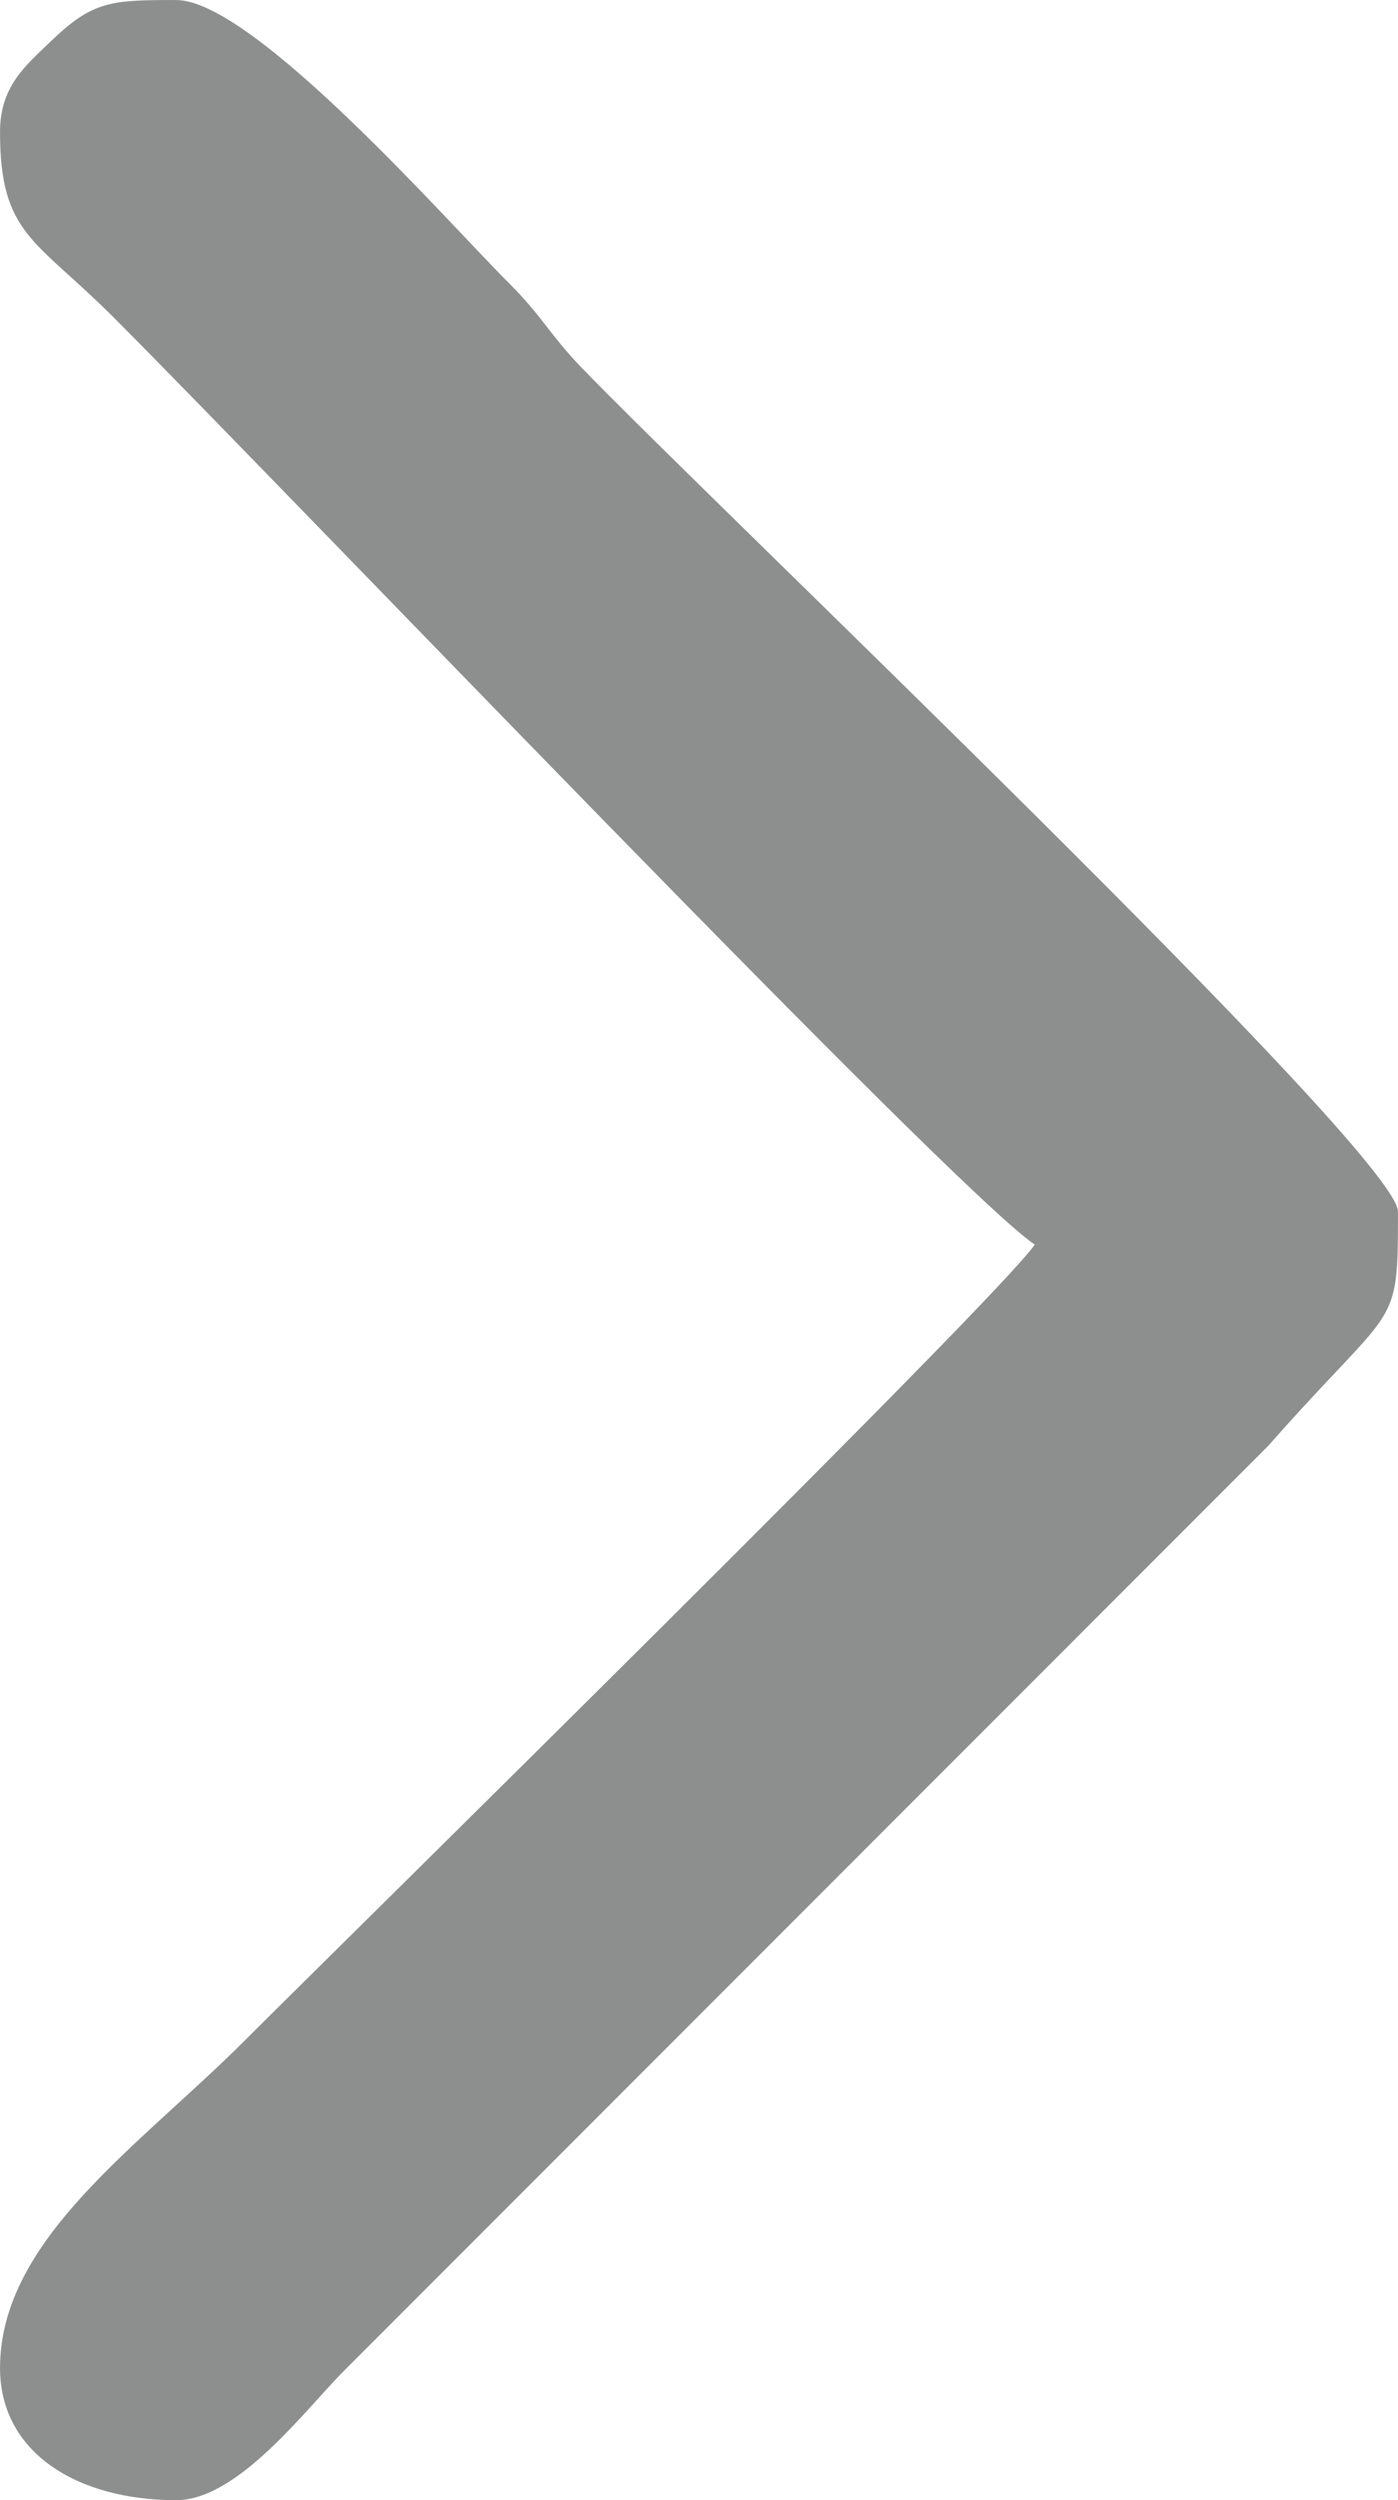 <?xml version="1.0" encoding="UTF-8"?>
<!DOCTYPE svg PUBLIC "-//W3C//DTD SVG 1.1//EN" "http://www.w3.org/Graphics/SVG/1.1/DTD/svg11.dtd">
<!-- Creator: CorelDRAW 2020 (64 Bit) -->
<svg xmlns="http://www.w3.org/2000/svg" xml:space="preserve" width="10.753mm" height="19.219mm" version="1.1" style="shape-rendering:geometricPrecision; text-rendering:geometricPrecision; image-rendering:optimizeQuality; fill-rule:evenodd; clip-rule:evenodd"
viewBox="0 0 638.12 1140.57"
 xmlns:xlink="http://www.w3.org/1999/xlink"
 xmlns:xodm="http://www.corel.com/coreldraw/odm/2003">
 <defs>
  <style type="text/css">
   <![CDATA[
    .fil0 {fill:#8D8E8E}
   ]]>
  </style>
 </defs>
 <g id="Camada_x0020_1">
  <path class="fil0" d="M-0 60.3c0,46.76 16.19,48.85 51.51,84.16 75.58,75.59 383.84,398.57 420.8,423.32 -15.98,23.87 -313.45,315.97 -360.51,363.02 -48.41,48.41 -111.8,90.73 -111.8,149.49 0,38.56 35.17,60.29 80.4,60.29 28.33,0 59.31,-41.73 76.62,-59.04l422.03 -422.1c58.51,-66.45 59.07,-51.32 59.07,-106.73 0,-26.33 -314.83,-324.92 -373.17,-385.53 -13.77,-14.31 -17.75,-23.19 -32.49,-37.86 -27.52,-27.38 -116.77,-129.31 -152.07,-129.31 -29.52,0 -37.91,0.34 -56.86,18.51 -12.04,11.55 -23.54,20.85 -23.54,41.79z"/>
 </g>
</svg>
